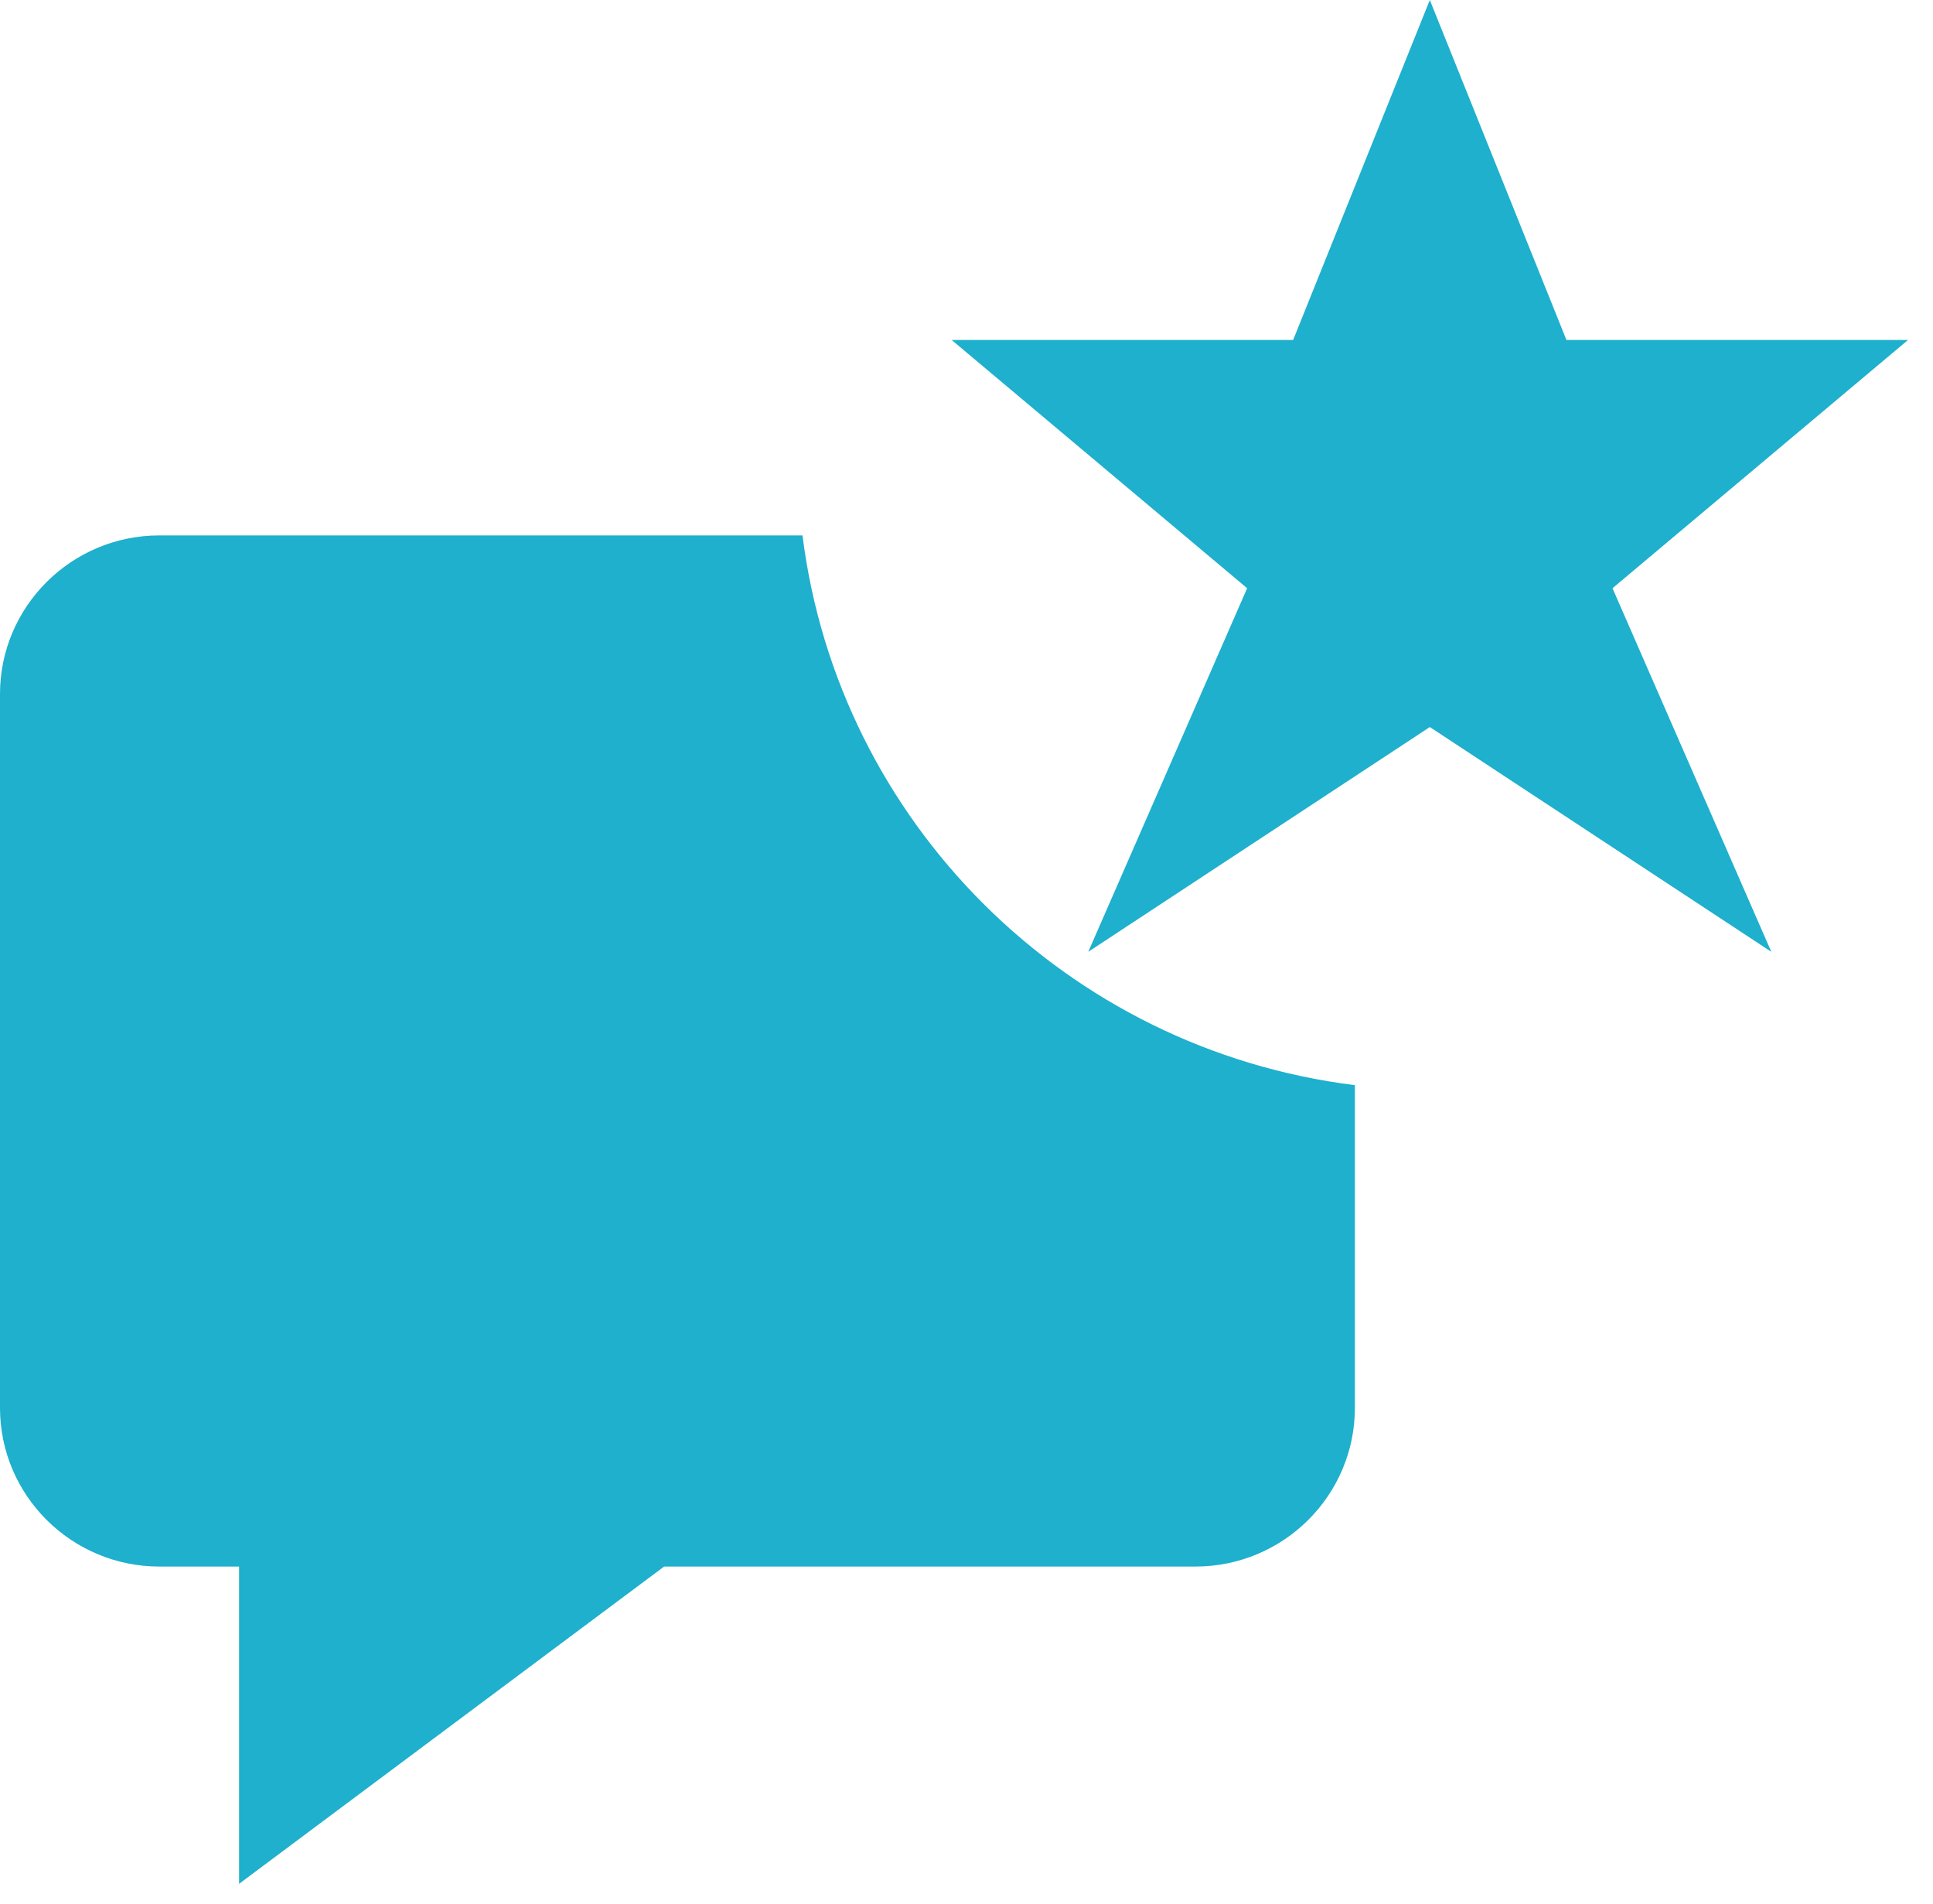 <svg xmlns="http://www.w3.org/2000/svg" width="65" height="64" viewBox="0 0 65 64">
    <g fill="none" fill-rule="evenodd">
        <path fill="#FFF" d="M-679-551H644V486H-679z"/>
        <g fill="#1EB0CD" fill-rule="nonzero">
            <path d="M26.985 18H5.36C2.404 18 0 20.392 0 23.333v24c0 2.942 2.404 5.334 5.36 5.334h2.68v10.666l14.292-10.666H40.2c2.956 0 5.36-2.392 5.36-5.334v-10.85C35.866 35.277 28.196 27.648 26.985 18z"/>
            <path d="M48.08 0l4.594 11.43H64.16l-9.937 8.346L59.563 32 48.08 24.443 36.594 32l5.343-12.224L32 11.429h11.484z"/>
        </g>
    </g>
</svg>
